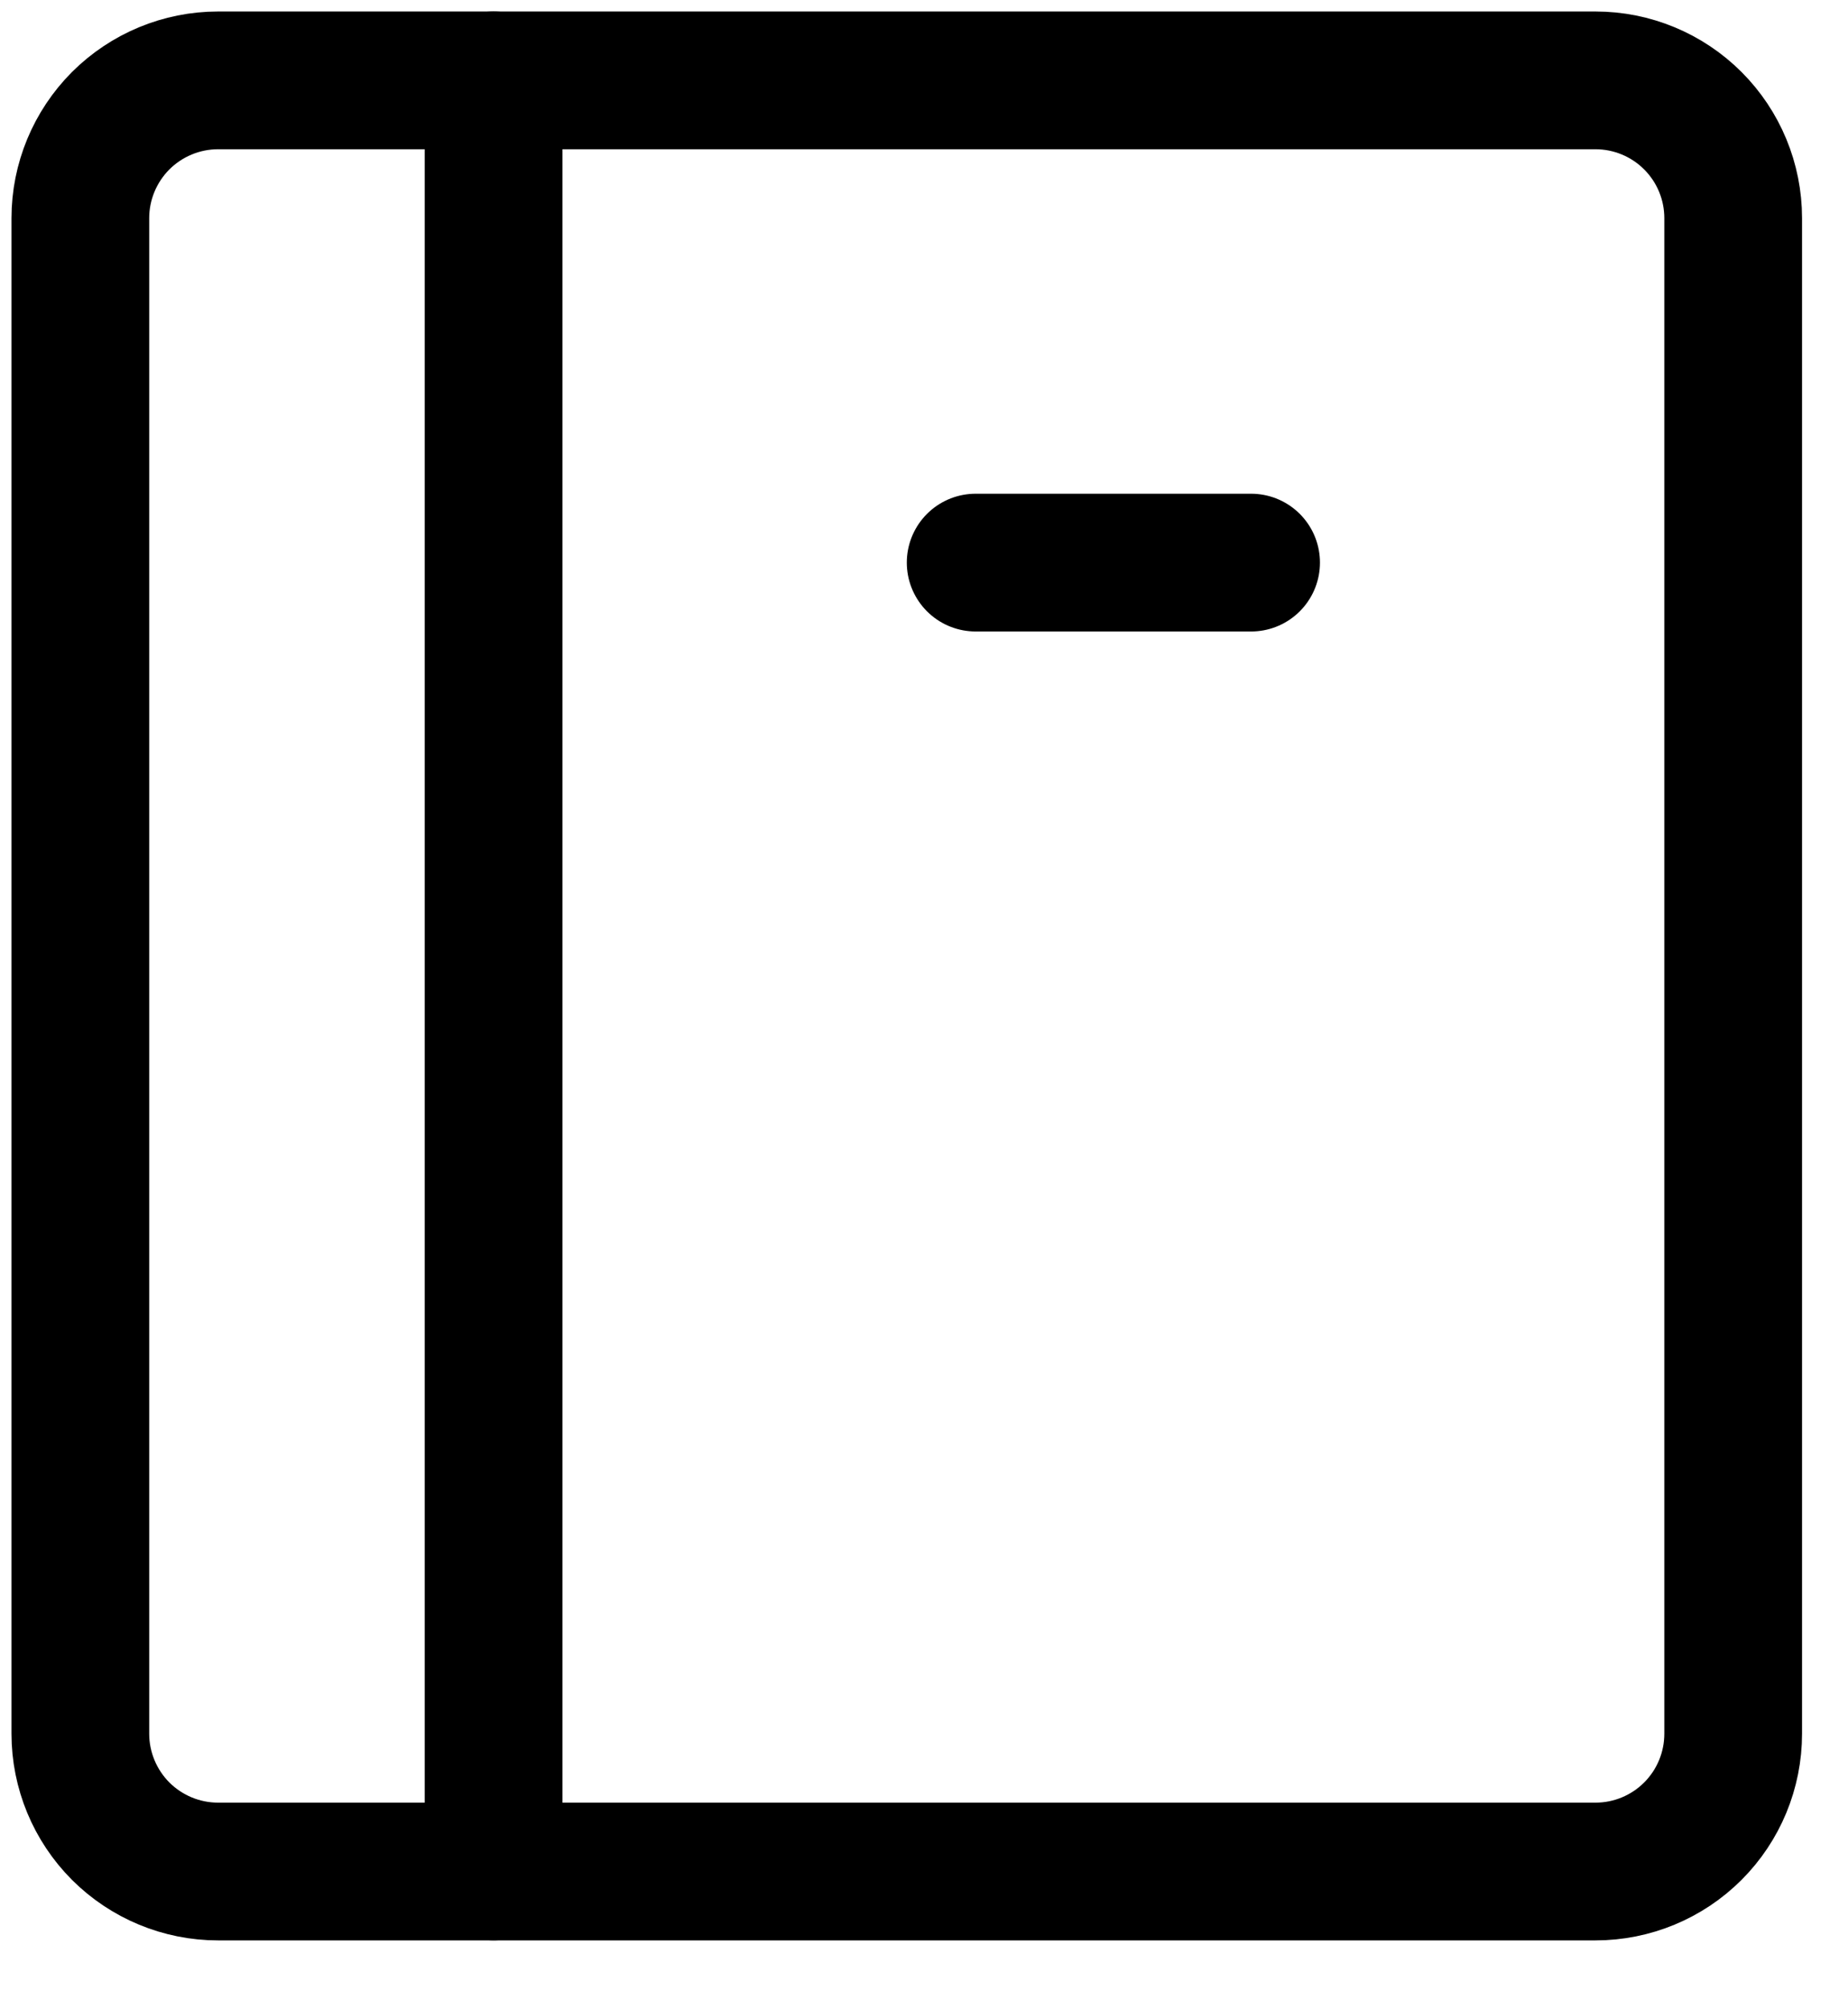 <svg width="23" height="25" viewBox="0 0 23 25" fill="none" xmlns="http://www.w3.org/2000/svg">
<path d="M19.857 23.286H2.714C2.26 23.286 1.824 23.105 1.502 22.784C1.181 22.462 1 22.026 1 21.571V2.714C1 2.26 1.181 1.824 1.502 1.502C1.824 1.181 2.26 1 2.714 1H19.857C20.312 1 20.748 1.181 21.069 1.502C21.391 1.824 21.571 2.26 21.571 2.714V21.571C21.571 22.026 21.391 22.462 21.069 22.784C20.748 23.105 20.312 23.286 19.857 23.286Z" stroke="black" stroke-width="1.714" stroke-linecap="round" stroke-linejoin="round"/>
<path d="M6.143 1V23.286" stroke="black" stroke-width="1.714" stroke-linecap="round" stroke-linejoin="round"/>
<path d="M12.143 7H15.571" stroke="black" stroke-width="1.714" stroke-linecap="round" stroke-linejoin="round"/>
</svg>
